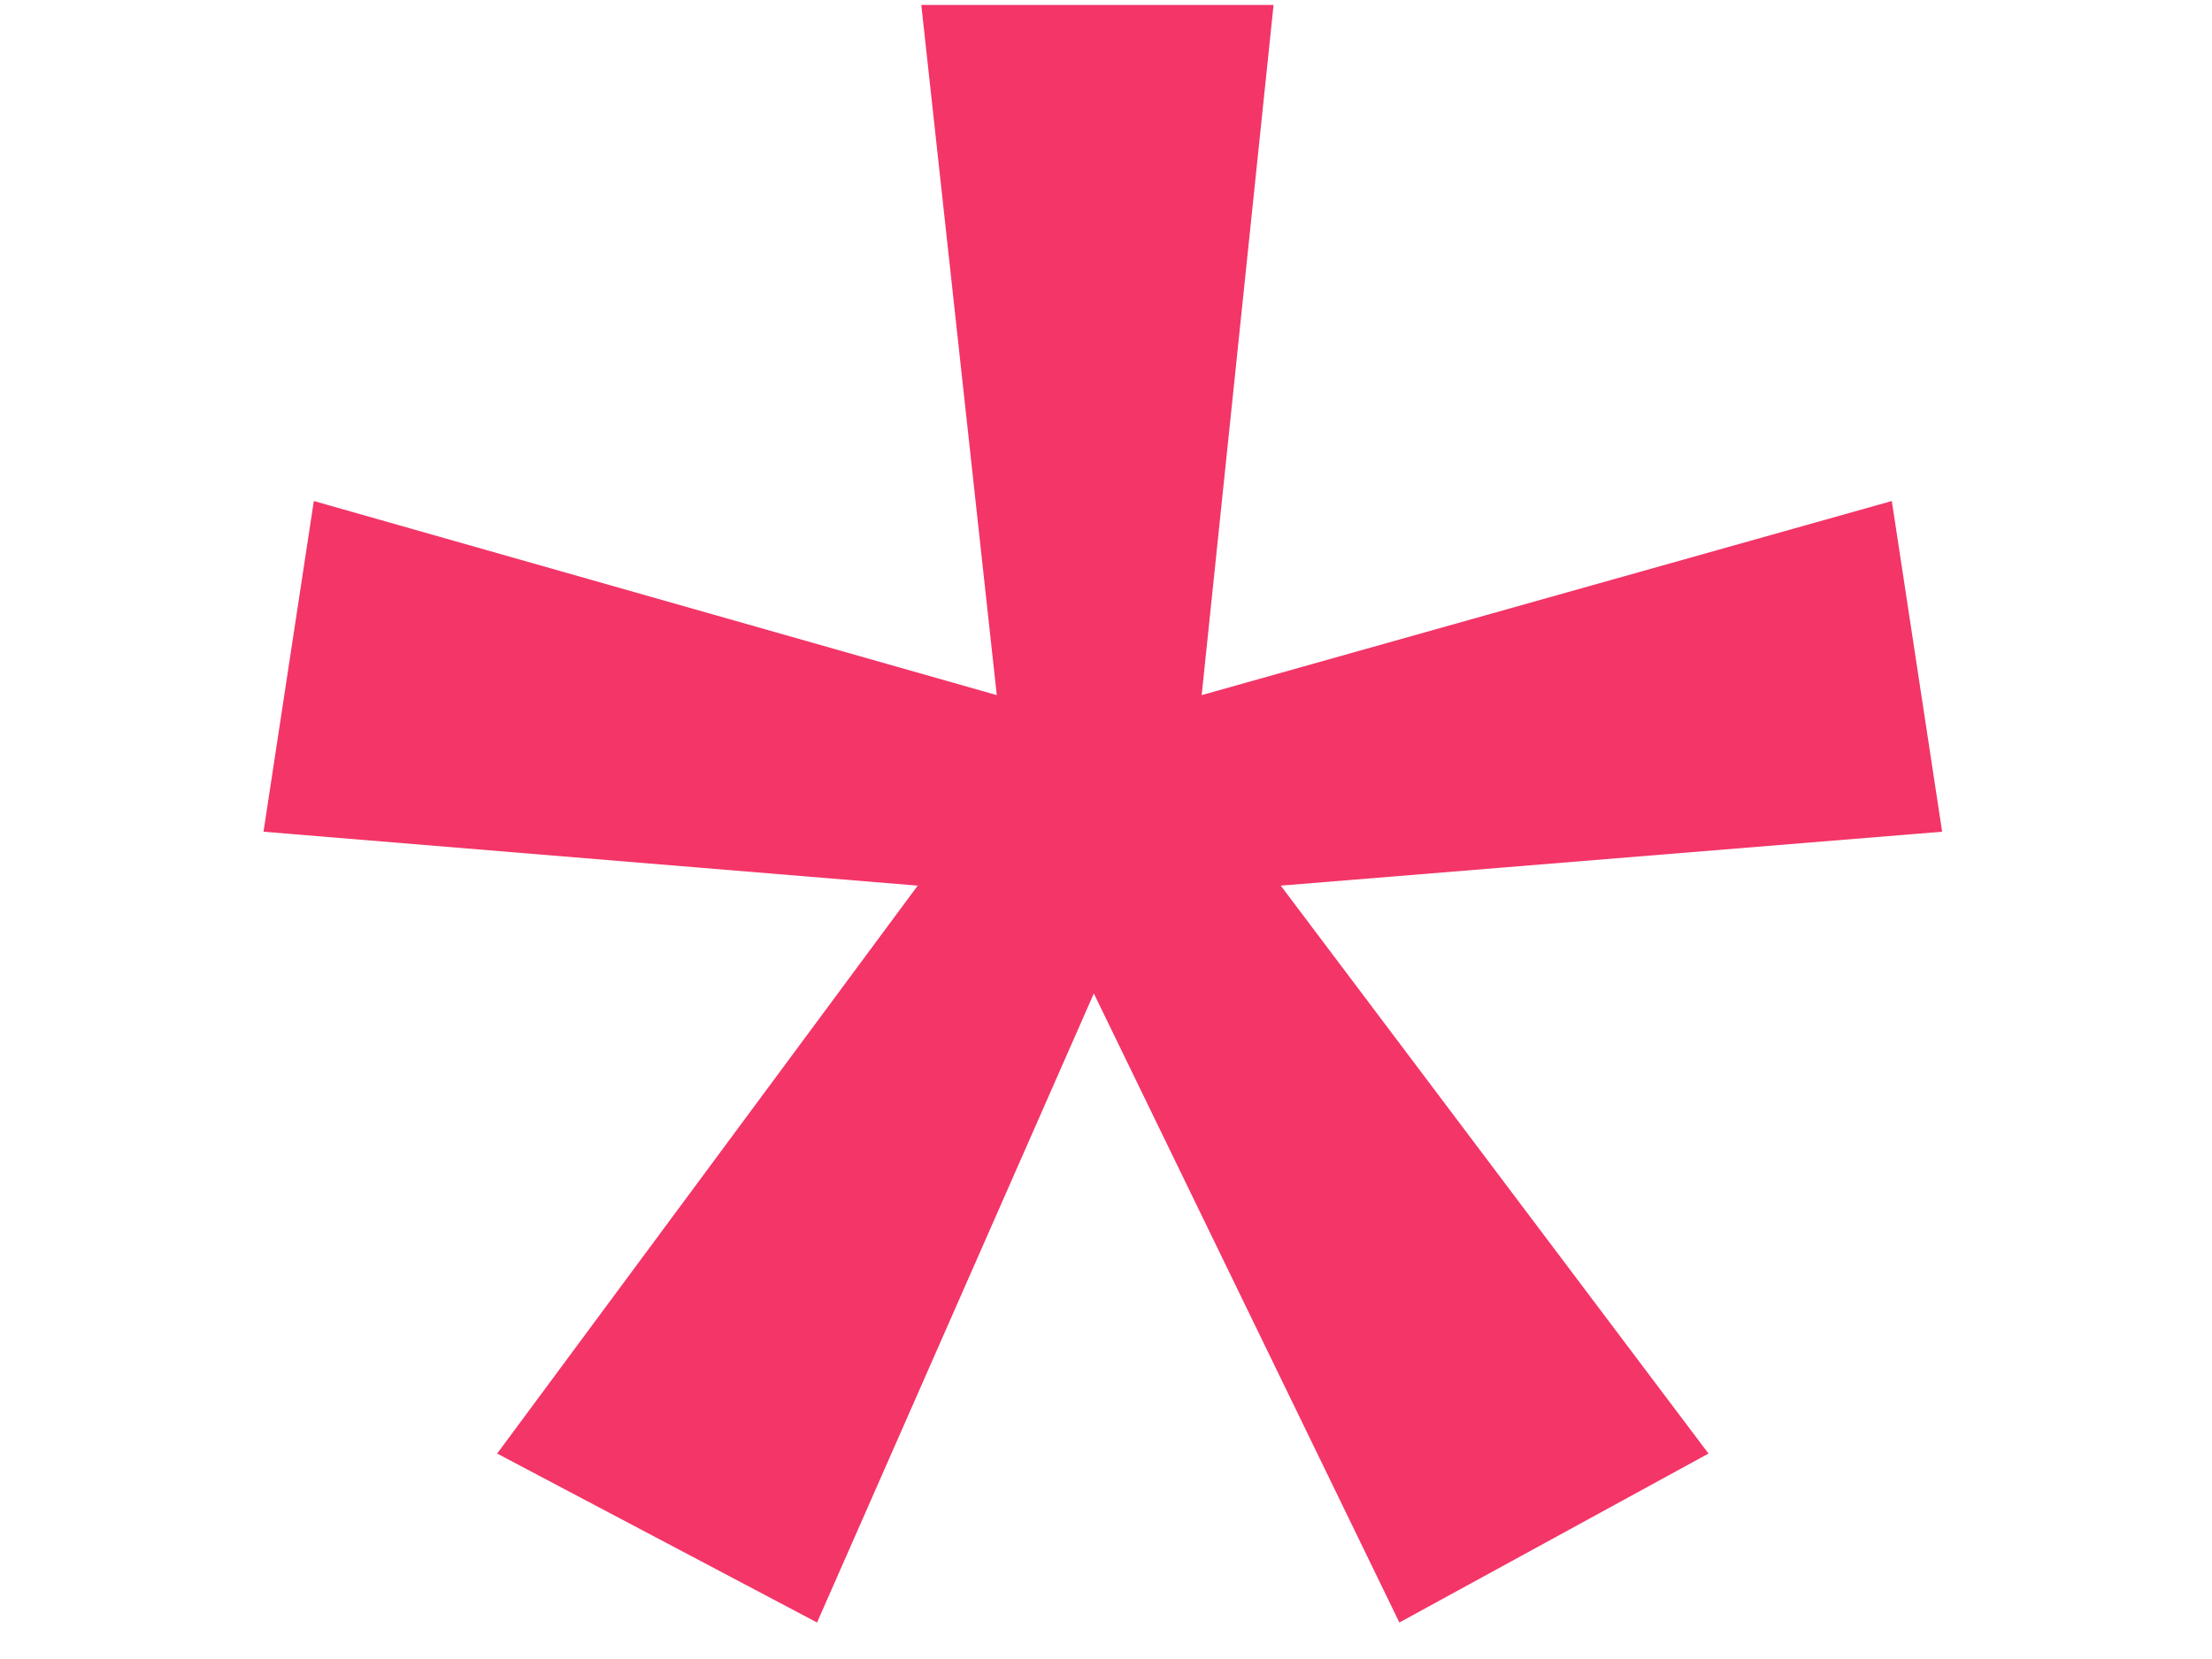 <svg width="8" height="6" viewBox="0 0 8 6" fill="none" xmlns="http://www.w3.org/2000/svg">
<path d="M4.606 0.018L4.346 2.514L6.842 1.812L7.024 3.008L4.632 3.203L6.179 5.257L5.061 5.868L3.956 3.593L2.955 5.868L1.798 5.257L3.319 3.203L0.953 3.008L1.135 1.812L3.605 2.514L3.332 0.018H4.606Z" fill="#F33568"/>
</svg>
